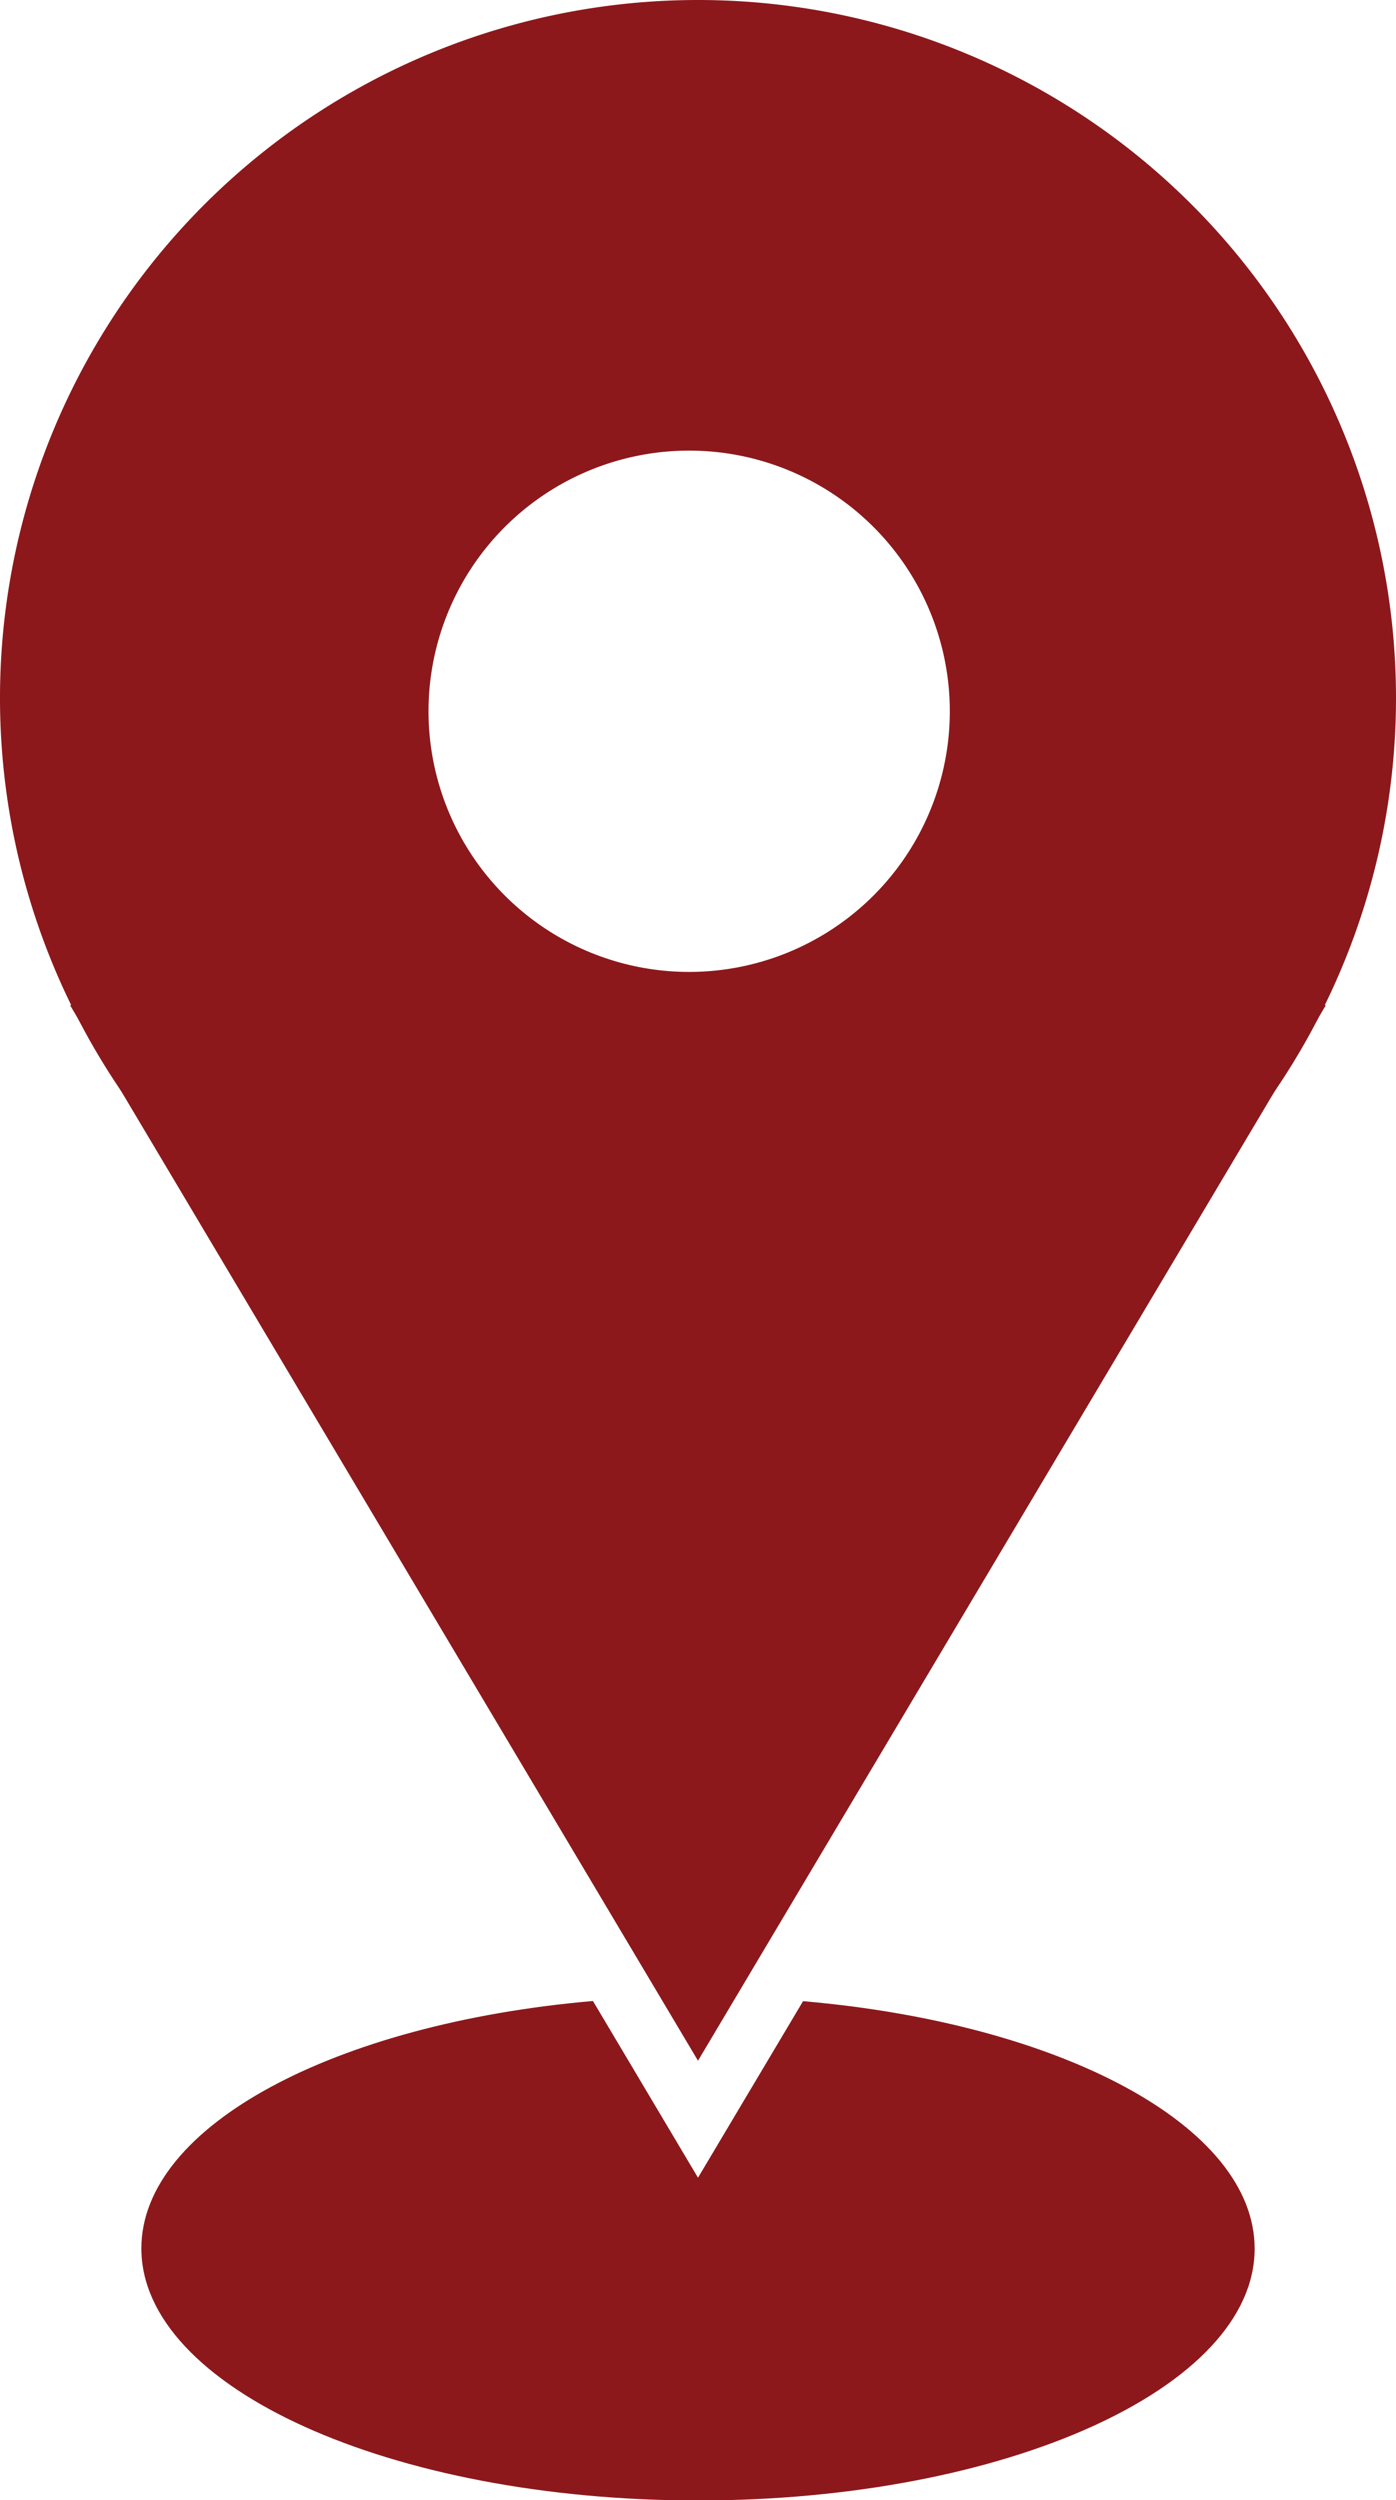 <svg xmlns="http://www.w3.org/2000/svg" viewBox="0 0 158 282.97"><defs><style>.cls-1{fill:#8c181b;}</style></defs><g id="Livello_2" data-name="Livello 2"><g id="Livello_1-2" data-name="Livello 1"><polygon class="cls-1" points="7.93 113.77 79 233.23 150.06 113.77 7.93 113.77"/><path class="cls-1" d="M79,0a79,79,0,1,0,79,79A79,79,0,0,0,79,0ZM78,110a29.5,29.5,0,1,1,29.5-29.5A29.5,29.5,0,0,1,78,110Z"/><path class="cls-1" d="M90.89,226.49,79,246.47l-11.89-20C38,229,16,240.57,16,254.47,16,270.21,44.19,283,79,283s63-12.76,63-28.5C142,240.57,120,229,90.89,226.49Z"/></g></g></svg>